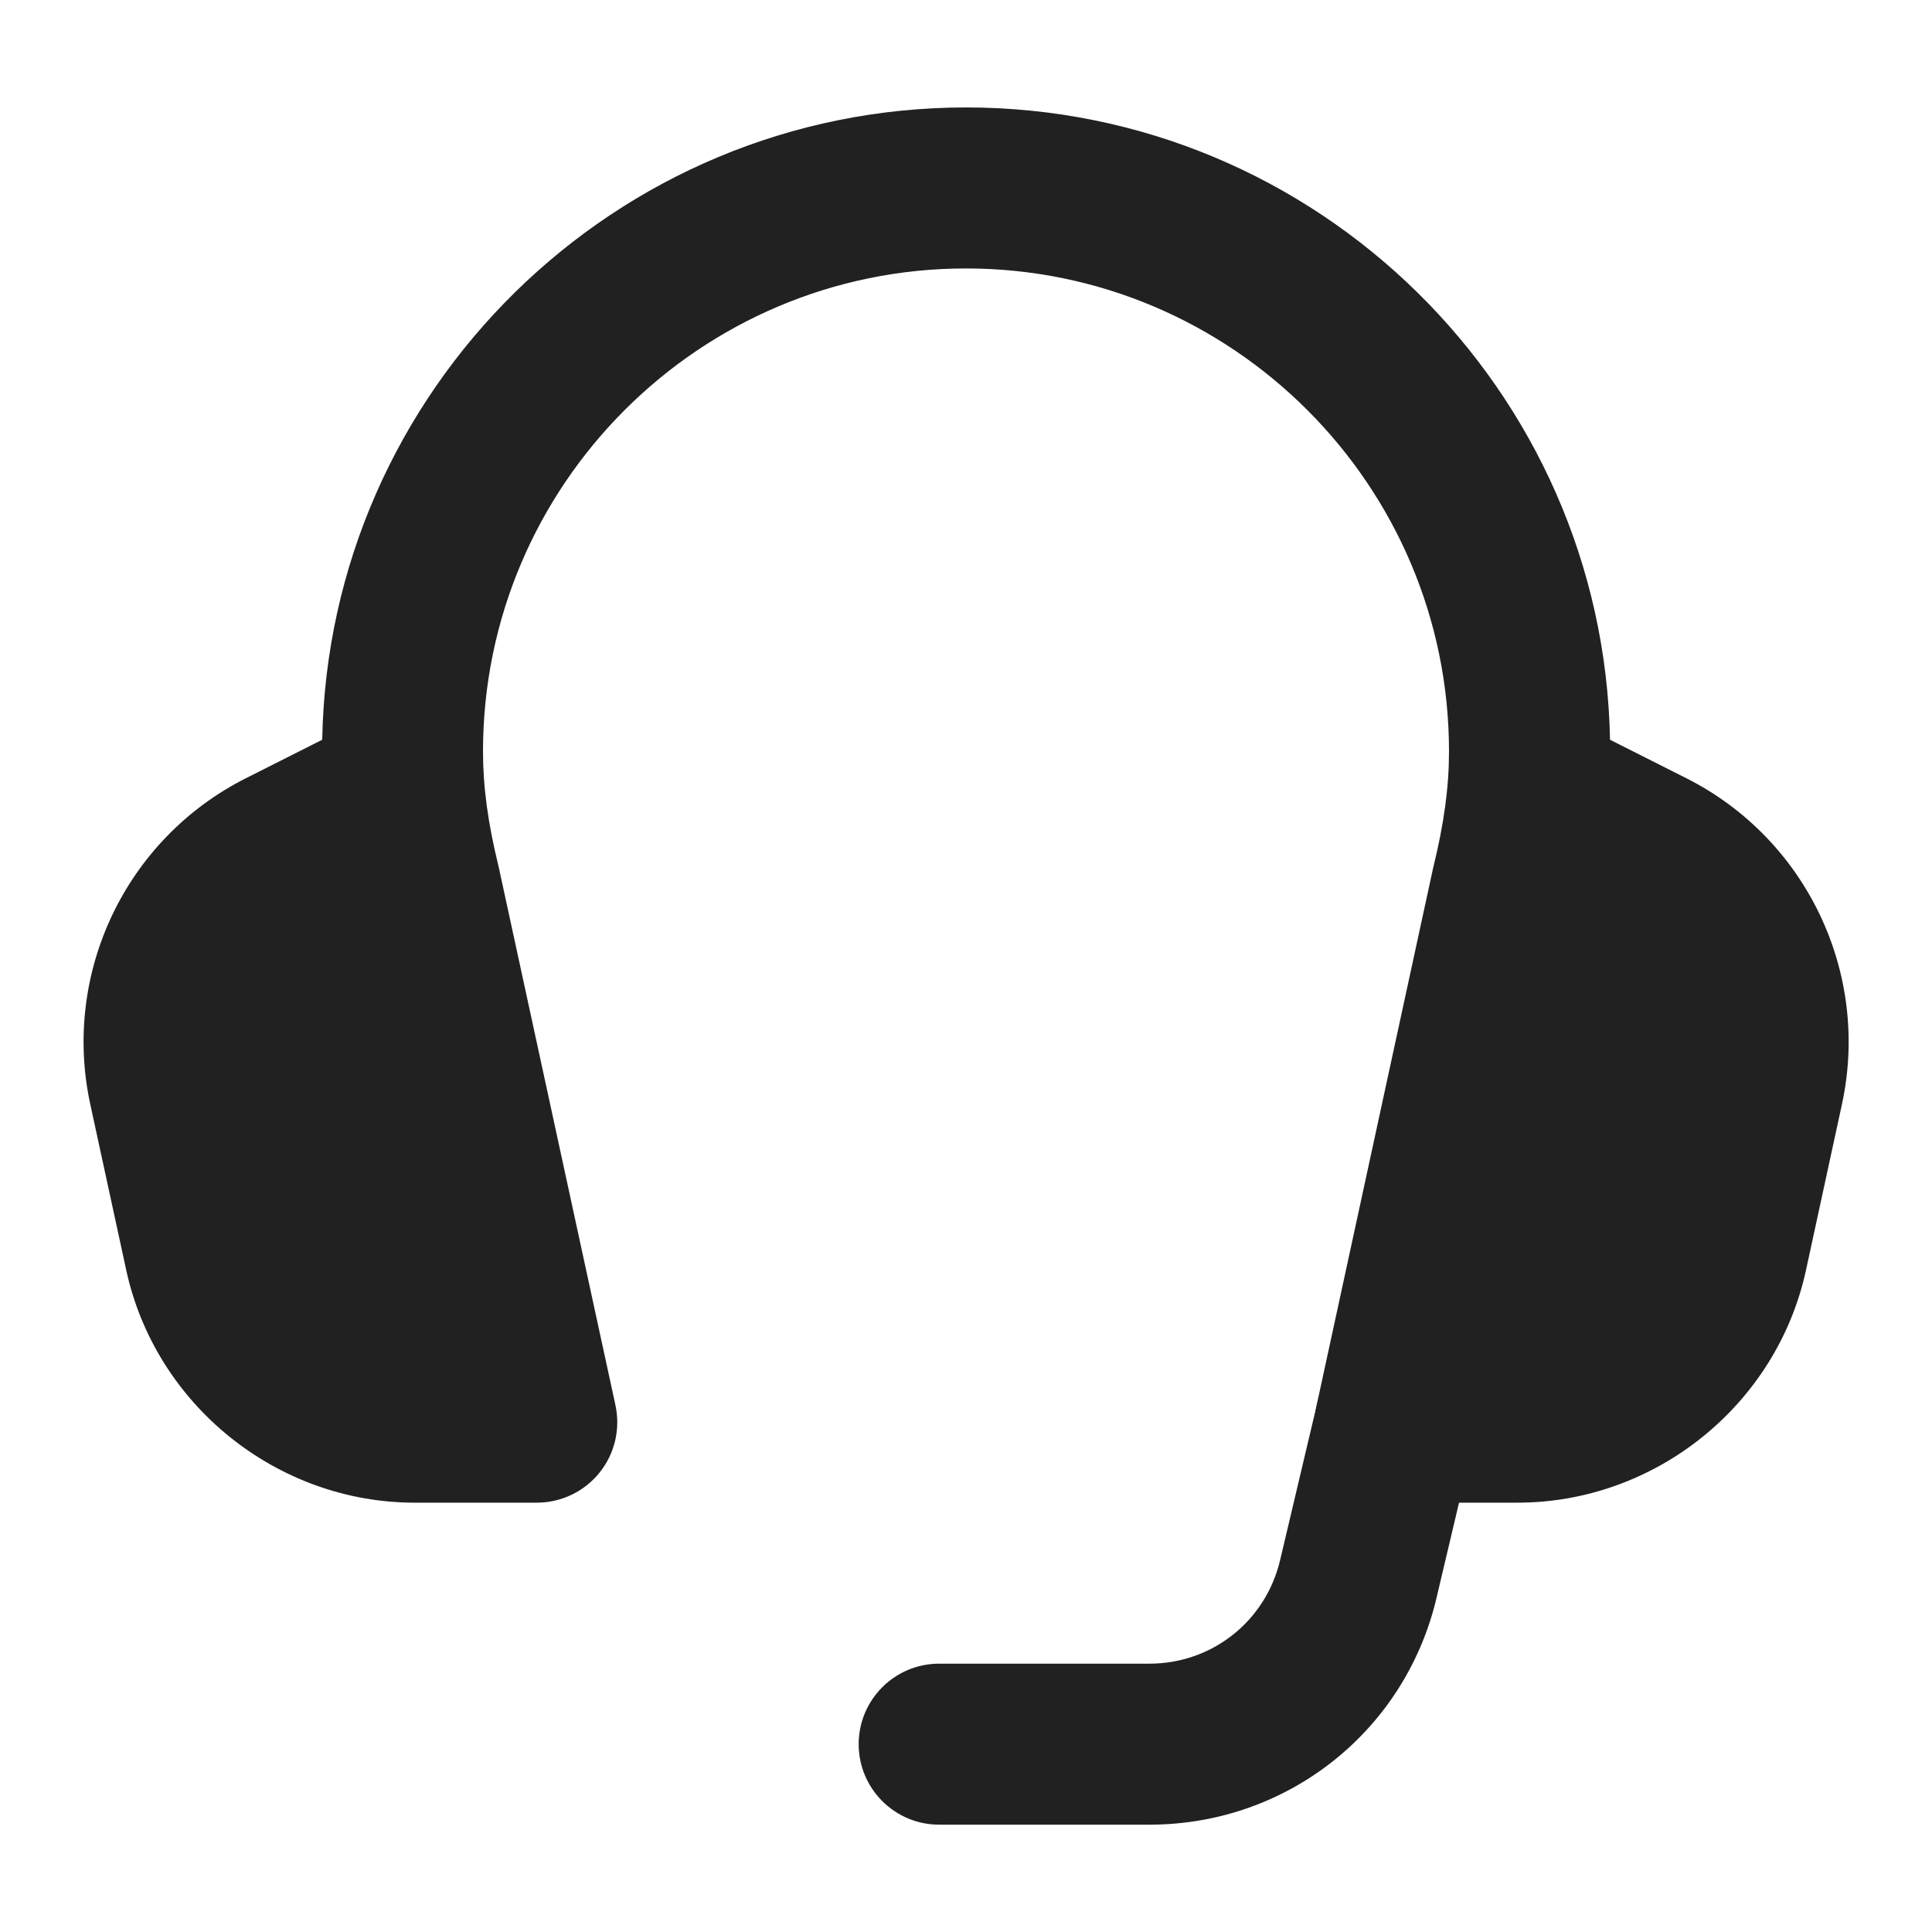 <svg xmlns="http://www.w3.org/2000/svg" height="18" width="18" viewBox="0 0 18 18"><title>headset</title><g fill="#212121" class="nc-icon-wrapper"><path d="M10.709,17h-1.959c-.414,0-.75-.336-.75-.75s.336-.75,.75-.75h1.959c.586,0,1.087-.399,1.219-.971l.343-1.451c.095-.403,.498-.65,.902-.558,.402,.095,.652,.5,.557,.902l-.342,1.447c-.287,1.253-1.39,2.131-2.679,2.131Z" data-color="color-2"></path><path d="M14.137,14h-1.137c-.227,0-.441-.103-.584-.279-.143-.176-.197-.408-.149-.629l1.084-5c.104-.422,.149-.762,.149-1.091,0-2.481-2.019-4.5-4.5-4.5s-4.5,2.019-4.5,4.5c0,.329,.046,.669,.145,1.071l1.089,5.02c.048,.222-.007,.453-.149,.629-.143,.177-.357,.279-.584,.279h-1.137c-1.285,0-2.416-.912-2.688-2.167l-.335-1.545c-.265-1.224,.332-2.473,1.449-3.037l.712-.359c.059-3.258,2.727-5.891,5.999-5.891s5.94,2.633,5.999,5.891l.712,.359c1.117,.564,1.714,1.813,1.449,3.037l-.335,1.545c-.272,1.256-1.403,2.167-2.688,2.167Z" fill="#212121"></path></g></svg>